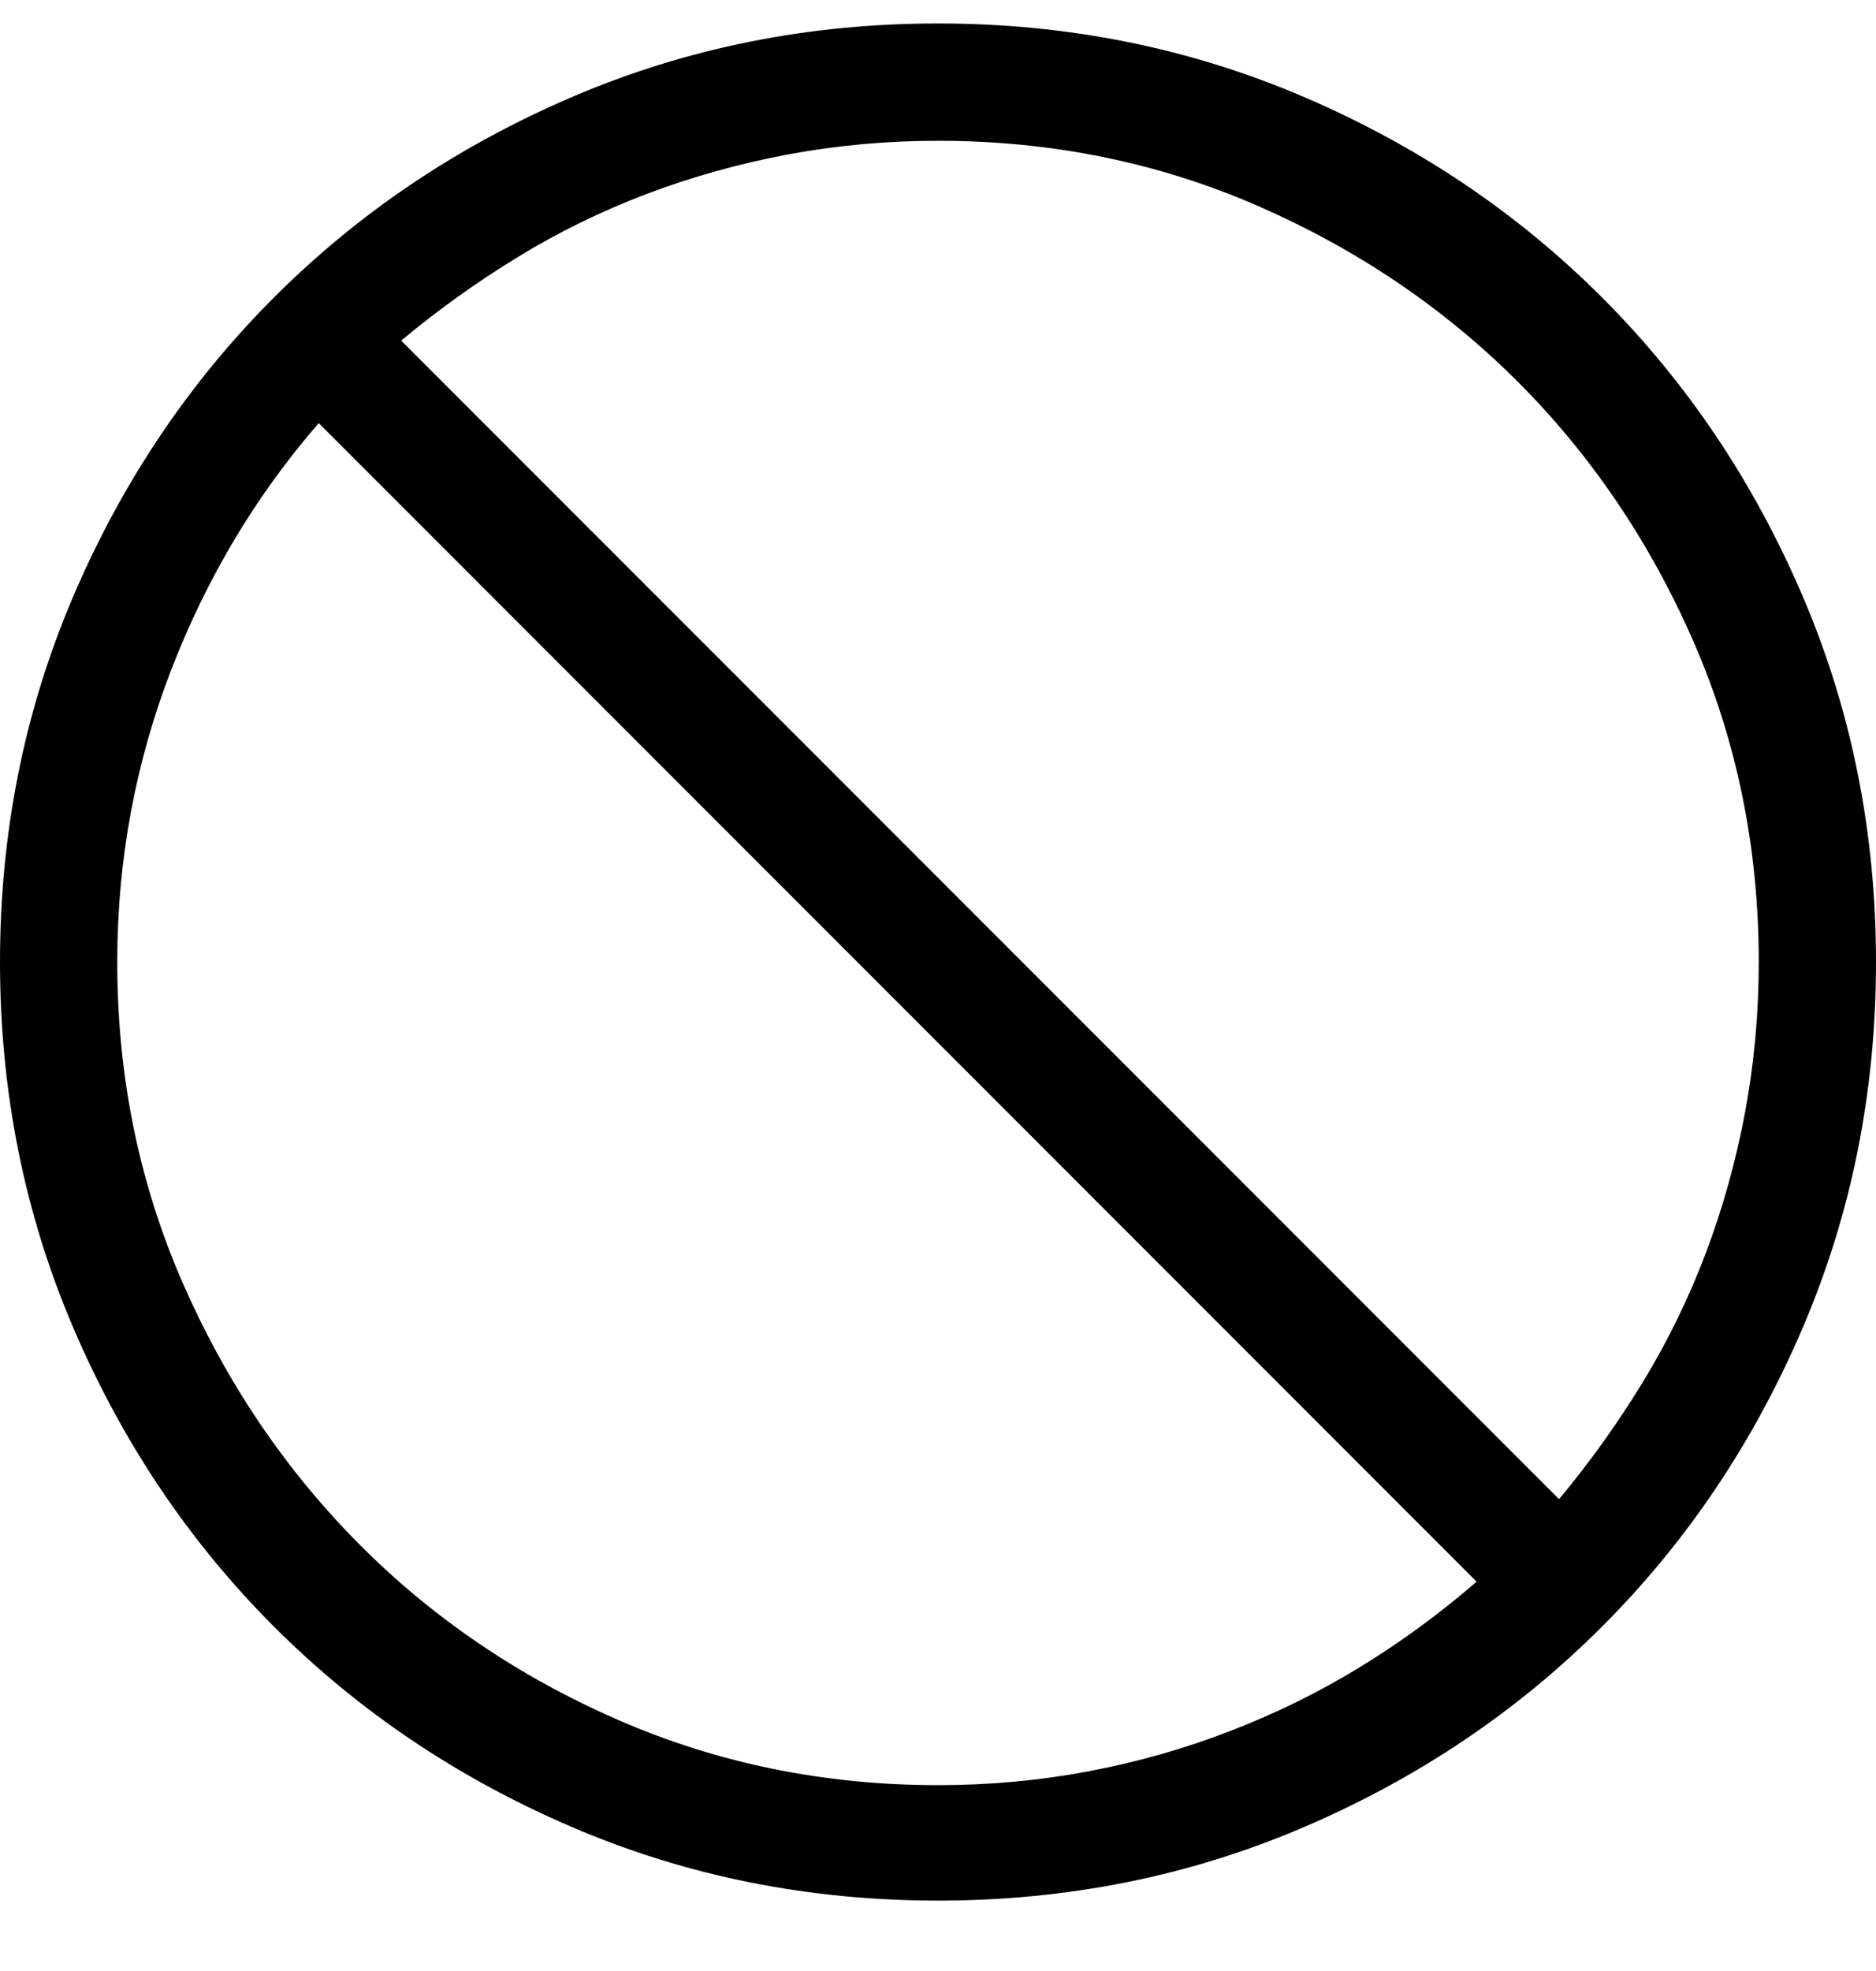 <?xml version="1.0" encoding="UTF-8"?>
<svg width="20px" height="21px" viewBox="0 0 20 21" version="1.1" xmlns="http://www.w3.org/2000/svg" xmlns:xlink="http://www.w3.org/1999/xlink">
    <!-- Generator: Sketch 49.2 (51160) - http://www.bohemiancoding.com/sketch -->
    <title>Ban - simple-line-icons</title>
    <desc>Created with Sketch.</desc>
    <defs></defs>
    <g id="Screen" stroke="none" stroke-width="1" fill="none" fill-rule="evenodd">
        <g id="Profiles-List" transform="translate(-1400, -26)" fill="#000000">
            <g id="Header" transform="translate(18, 15)">
                <path d="M1392,11.25 C1393.38,11.25 1394.679,11.51 1395.896,12.031 C1397.114,12.552 1398.175,13.265 1399.08,14.17 C1399.985,15.075 1400.698,16.136 1401.219,17.354 C1401.74,18.571 1402,19.87 1402,21.25 C1402,22.63 1401.74,23.929 1401.219,25.146 C1400.698,26.364 1399.985,27.425 1399.08,28.33 C1398.175,29.235 1397.114,29.948 1395.896,30.469 C1394.679,30.99 1393.38,31.25 1392,31.25 C1390.62,31.25 1389.321,30.99 1388.104,30.469 C1386.886,29.948 1385.825,29.235 1384.92,28.33 C1384.015,27.425 1383.302,26.364 1382.781,25.146 C1382.26,23.929 1382,22.63 1382,21.25 C1382,19.87 1382.26,18.571 1382.781,17.354 C1383.302,16.136 1384.015,15.075 1384.92,14.17 C1385.825,13.265 1386.886,12.552 1388.104,12.031 C1389.321,11.51 1390.62,11.25 1392,11.25 Z M1383.25,21.25 C1383.25,22.461 1383.481,23.597 1383.943,24.658 C1384.406,25.719 1385.031,26.647 1385.818,27.441 C1386.606,28.236 1387.531,28.864 1388.592,29.326 C1389.653,29.788 1390.789,30.02 1392,30.02 C1392.547,30.02 1393.081,29.971 1393.602,29.873 C1394.122,29.775 1394.627,29.632 1395.115,29.443 C1395.604,29.255 1396.066,29.027 1396.502,28.76 C1396.938,28.493 1397.352,28.19 1397.742,27.852 L1385.398,15.508 C1385.06,15.898 1384.76,16.312 1384.5,16.748 C1384.24,17.184 1384.015,17.646 1383.826,18.135 C1383.637,18.623 1383.494,19.128 1383.396,19.648 C1383.299,20.169 1383.25,20.703 1383.25,21.25 Z M1398.621,26.973 C1398.947,26.582 1399.243,26.169 1399.51,25.732 C1399.777,25.296 1400.001,24.837 1400.184,24.355 C1400.366,23.874 1400.506,23.372 1400.604,22.852 C1400.701,22.331 1400.75,21.797 1400.75,21.25 C1400.75,20.039 1400.519,18.903 1400.057,17.842 C1399.594,16.781 1398.969,15.856 1398.182,15.068 C1397.394,14.281 1396.469,13.656 1395.408,13.193 C1394.347,12.731 1393.211,12.5 1392,12.5 C1391.453,12.5 1390.919,12.549 1390.398,12.646 C1389.878,12.744 1389.376,12.884 1388.895,13.066 C1388.413,13.249 1387.954,13.473 1387.518,13.74 C1387.081,14.007 1386.668,14.303 1386.277,14.629 L1398.621,26.973 Z" id="Ban---simple-line-icons"></path>
            </g>
        </g>
    </g>
</svg>